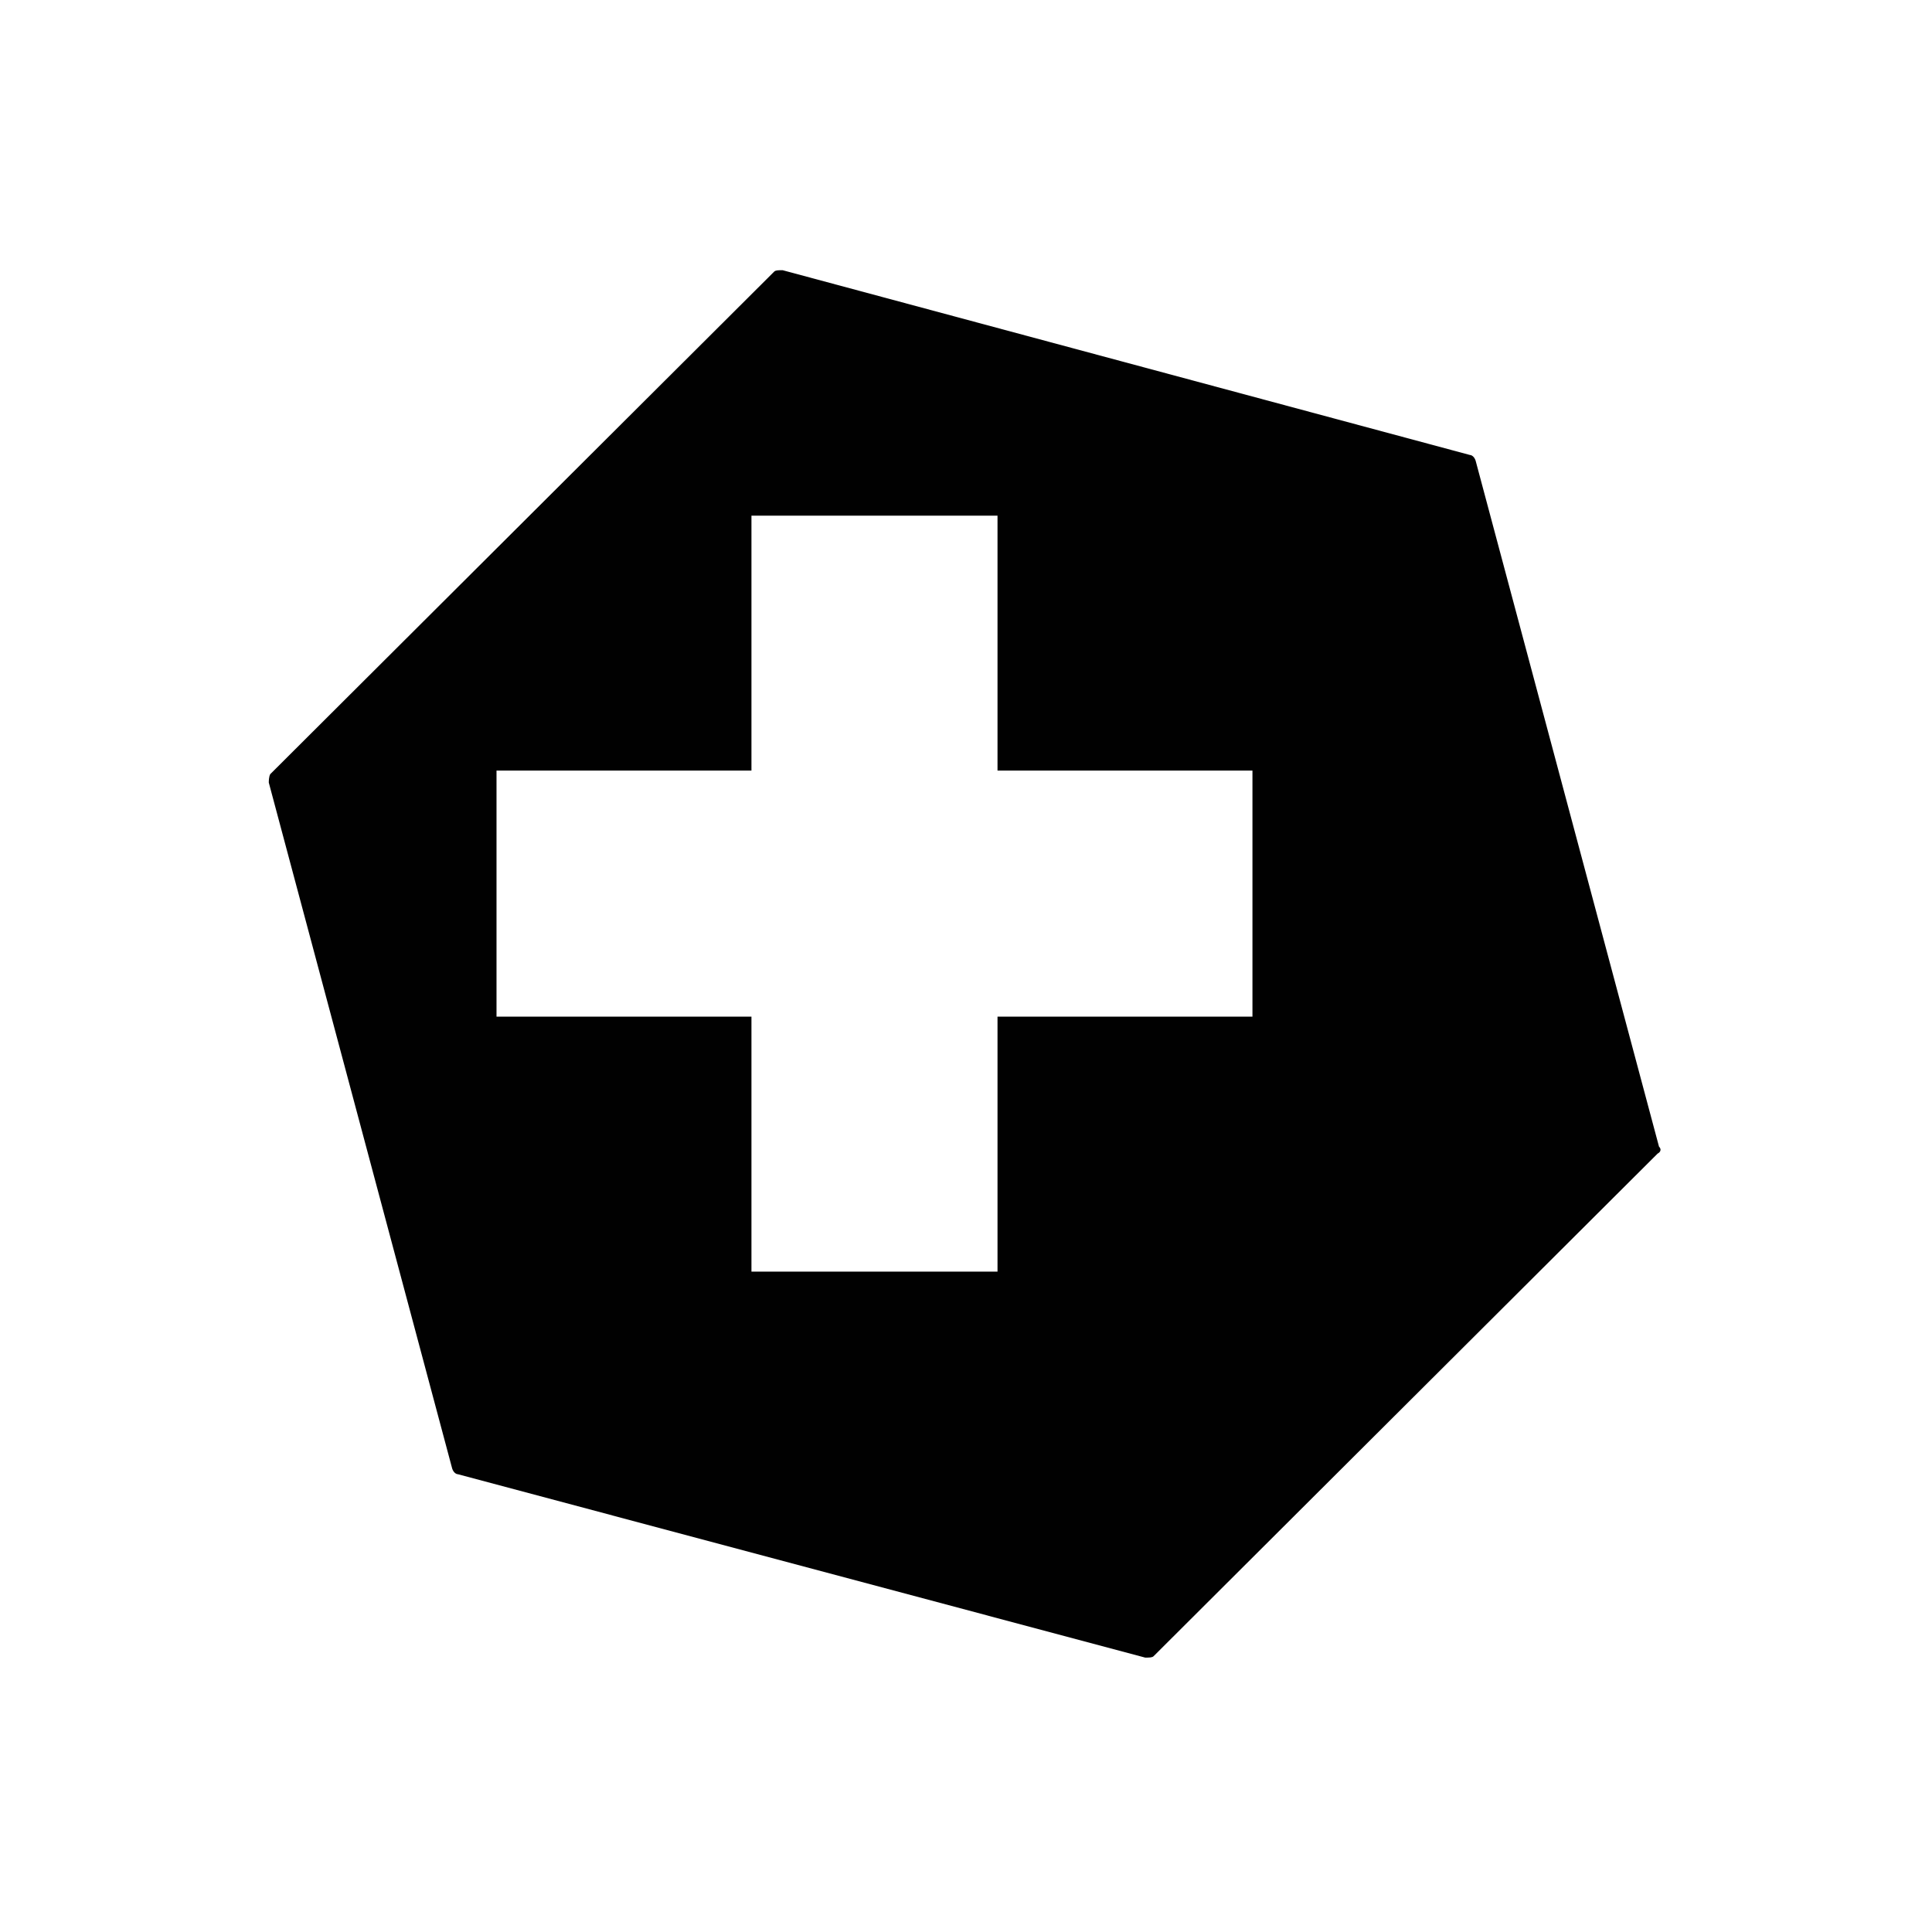 <?xml version="1.0" encoding="UTF-8" standalone="no"?>
<svg viewBox="0 0 138 138" version="1.1"
  xmlns="http://www.w3.org/2000/svg" xmlns:xlink="http://www.w3.org/1999/xlink" xml:space="preserve"
  xmlns:serif="http://www.serif.com/"
  style="fill-rule:evenodd;clip-rule:evenodd;stroke-linejoin:round;stroke-miterlimit:2;"><path d="M118.4,82.4l-36,35.9c-0.1,0.1 -0.3,0.1 -0.6,0.1l-49.1,-13.1c-0.1,0 -0.3,-0.1 -0.4,-0.4l-13.1,-49c0,-0.1 0,-0.4 0.1,-0.6l36,-35.9c0.1,-0.1 0.3,-0.1 0.6,-0.1l49.1,13.2c0.1,-0 0.3,0.1 0.4,0.4l13.1,49c0.2,0.2 0.1,0.4 -0.1,0.5Zm-47.149,-45.568l-17.576,-0l0,18.21l-18.21,-0l0,17.576l18.21,-0l0,18.21l17.576,-0l0,-18.21l18.21,-0l0,-17.576l-18.21,-0l0,-18.21Z" style="fill:#010101;"/></svg>
